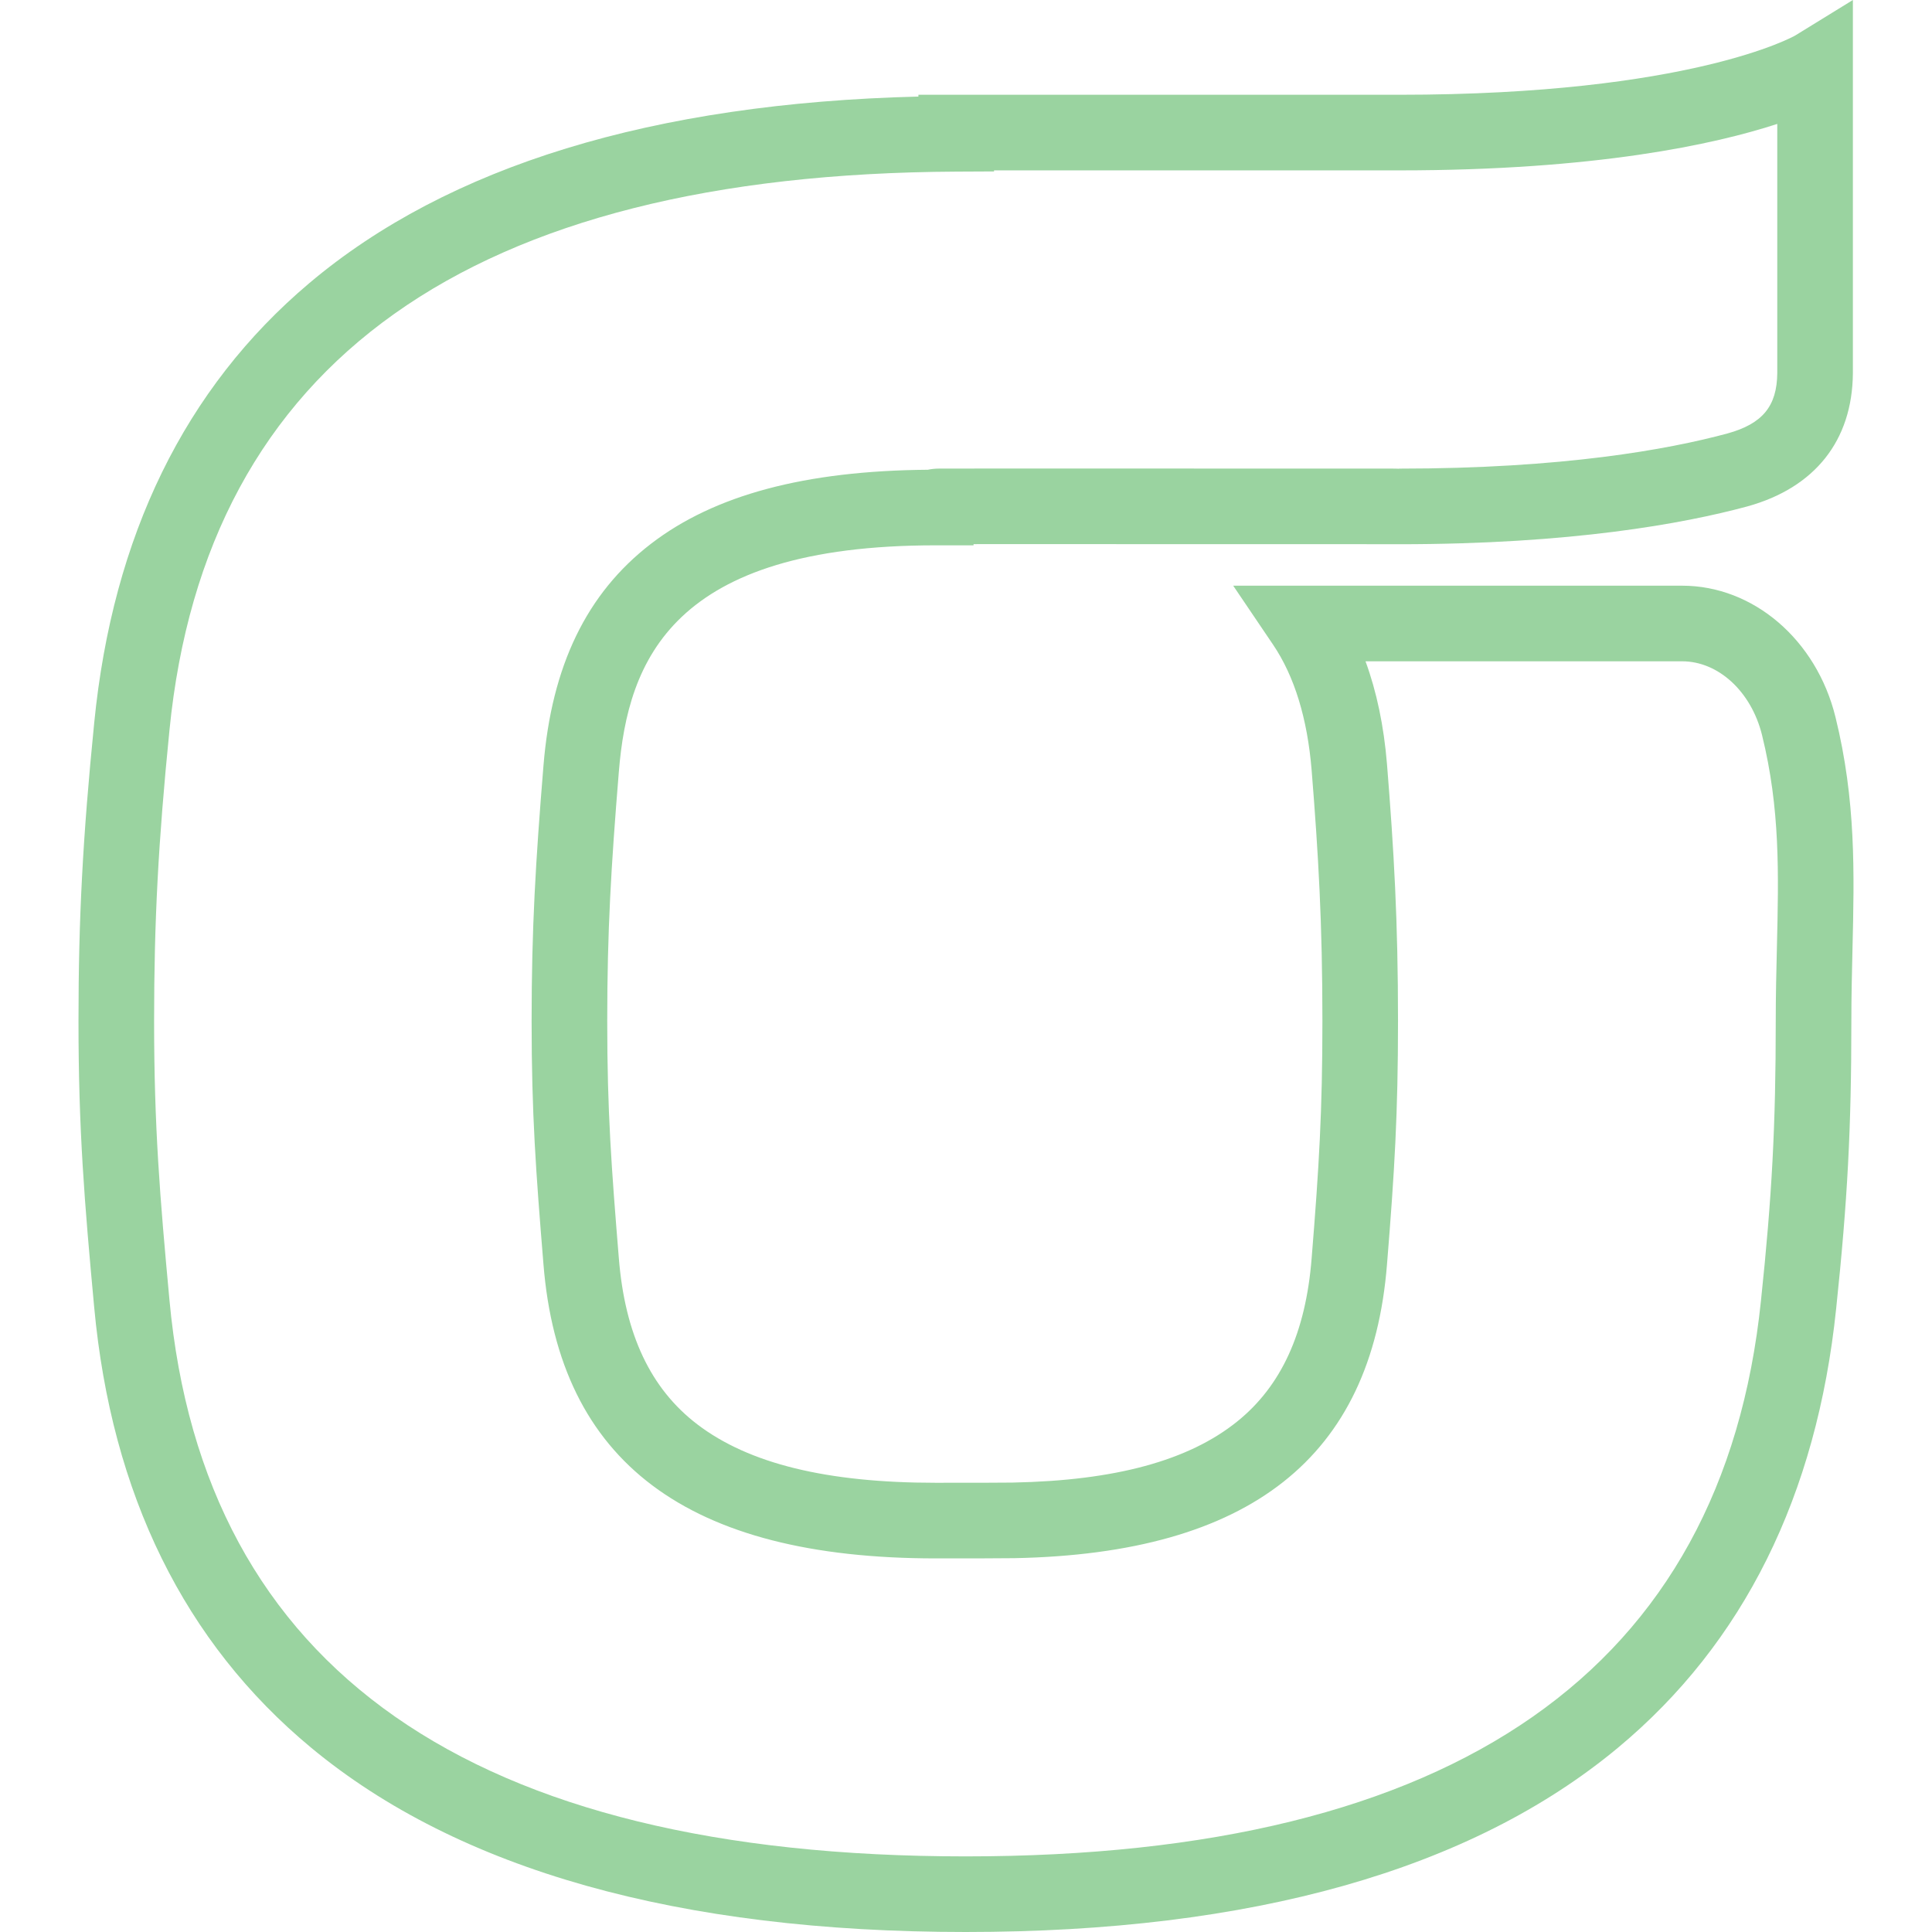 <?xml version="1.0" encoding="utf-8"?>
<!-- Generator: Adobe Illustrator 23.1.0, SVG Export Plug-In . SVG Version: 6.00 Build 0)  -->
<svg version="1.1" id="Layer_1" xmlns="http://www.w3.org/2000/svg" xmlns:xlink="http://www.w3.org/1999/xlink" x="0px" y="0px"
	 viewBox="0 0 512 512" style="enable-background:new 0 0 512 512;" xml:space="preserve">
<style type="text/css">
	.st0{fill:#9AD3A0;}
</style>
<g>
	<g>
		<g>
			<path class="st0" d="M255.909,512c-76.027,0-134.389-16.435-173.465-48.848c-33.548-27.827-52.888-67.106-57.486-116.748
				c-2.586-27.88-4.157-46.895-4.157-75.811c0-27.207,1.128-48.622,4.164-79.014c4.891-49.536,24.059-88.741,56.969-116.517
				c36.846-31.097,91.132-47.722,161.455-49.471v-0.476h127.368c77.325,0,104.748-15.555,105.003-15.712L491.034,0v98.938
				c-0.148,17.834-10.086,30.33-27.982,35.271c-16.962,4.579-46.688,10.018-92.293,10.018l-10.018-0.015
				c-19.684-0.012-64.08-0.016-90.154-0.016c-3.674,0-8.415,0.002-12.589,0.005v0.316H247.98c-69.734,0-81.588,30.367-83.986,60.073
				c-2.038,24.968-3.072,42.029-3.072,66.004c0,23.991,1.11,38.758,3.072,62.793c1.616,20.226,8.424,34.643,20.815,44.093
				c13.653,10.412,34.316,15.473,63.172,15.473c11.114,0,19.268-0.021,20.29-0.052l0.16-0.005
				c27.101-0.528,46.528-5.809,59.393-16.144c11.739-9.431,18.207-23.581,19.771-43.259c1.976-24.321,2.857-39.168,2.857-62.901
				c0-25.863-1.047-43.967-2.857-66.499c-1.122-13.689-4.56-24.881-10.217-33.248l-10.567-15.63h118.974
				c18.867,0,35.575,14.308,40.628,34.793c5.459,22.13,4.998,41.331,4.511,61.659c-0.146,6.081-0.296,12.368-0.296,18.925
				c0,28.411-1.016,47.639-4.028,76.2c-5.132,49.583-24.584,88.733-57.814,116.37C389.821,495.569,331.657,512,255.909,512z
				 M263.428,45.153v0.279l-9.968,0.049C124.711,46.121,54.544,95.942,44.905,193.56c-2.964,29.679-4.066,50.554-4.066,77.033
				c0,28.05,1.538,46.655,4.072,73.961c9.058,97.813,80.048,147.408,210.999,147.408c129.742,0,200.652-49.54,210.761-147.244
				l0.002-0.02c2.93-27.781,3.918-46.48,3.918-74.105c0-6.797,0.154-13.207,0.302-19.405c0.474-19.773,0.883-36.851-3.935-56.38
				c-2.84-11.513-11.547-19.555-21.174-19.555h-83.908c2.961,8.076,4.866,17.176,5.689,27.221
				c1.852,23.055,2.923,41.584,2.923,68.119c0,24.428-0.901,39.642-2.922,64.507c-4.066,51.141-36.352,76.606-98.708,77.83
				c-1.893,0.05-12.329,0.061-20.88,0.061c-65.76,0-99.766-25.511-103.959-77.991c-2.003-24.538-3.137-39.637-3.137-64.406
				c0-24.666,1.057-42.126,3.138-67.625c2.139-26.494,11.452-45.744,28.47-58.842c16.819-12.945,40.844-19.377,73.396-19.64
				c0.899-0.192,1.9-0.302,3.014-0.308l21.685-0.021l99.071,0.026c0.38,0.001,0.747,0.013,1.101,0.036v-0.03
				c43.409,0,71.28-5.063,87.016-9.311c9.302-2.568,13.148-7.215,13.222-16.025l-0.001-66.016
				c-16.614,5.419-48.017,12.315-100.238,12.315C370.756,45.153,263.428,45.153,263.428,45.153z"/>
		</g>
	</g>
</g>
</svg>
